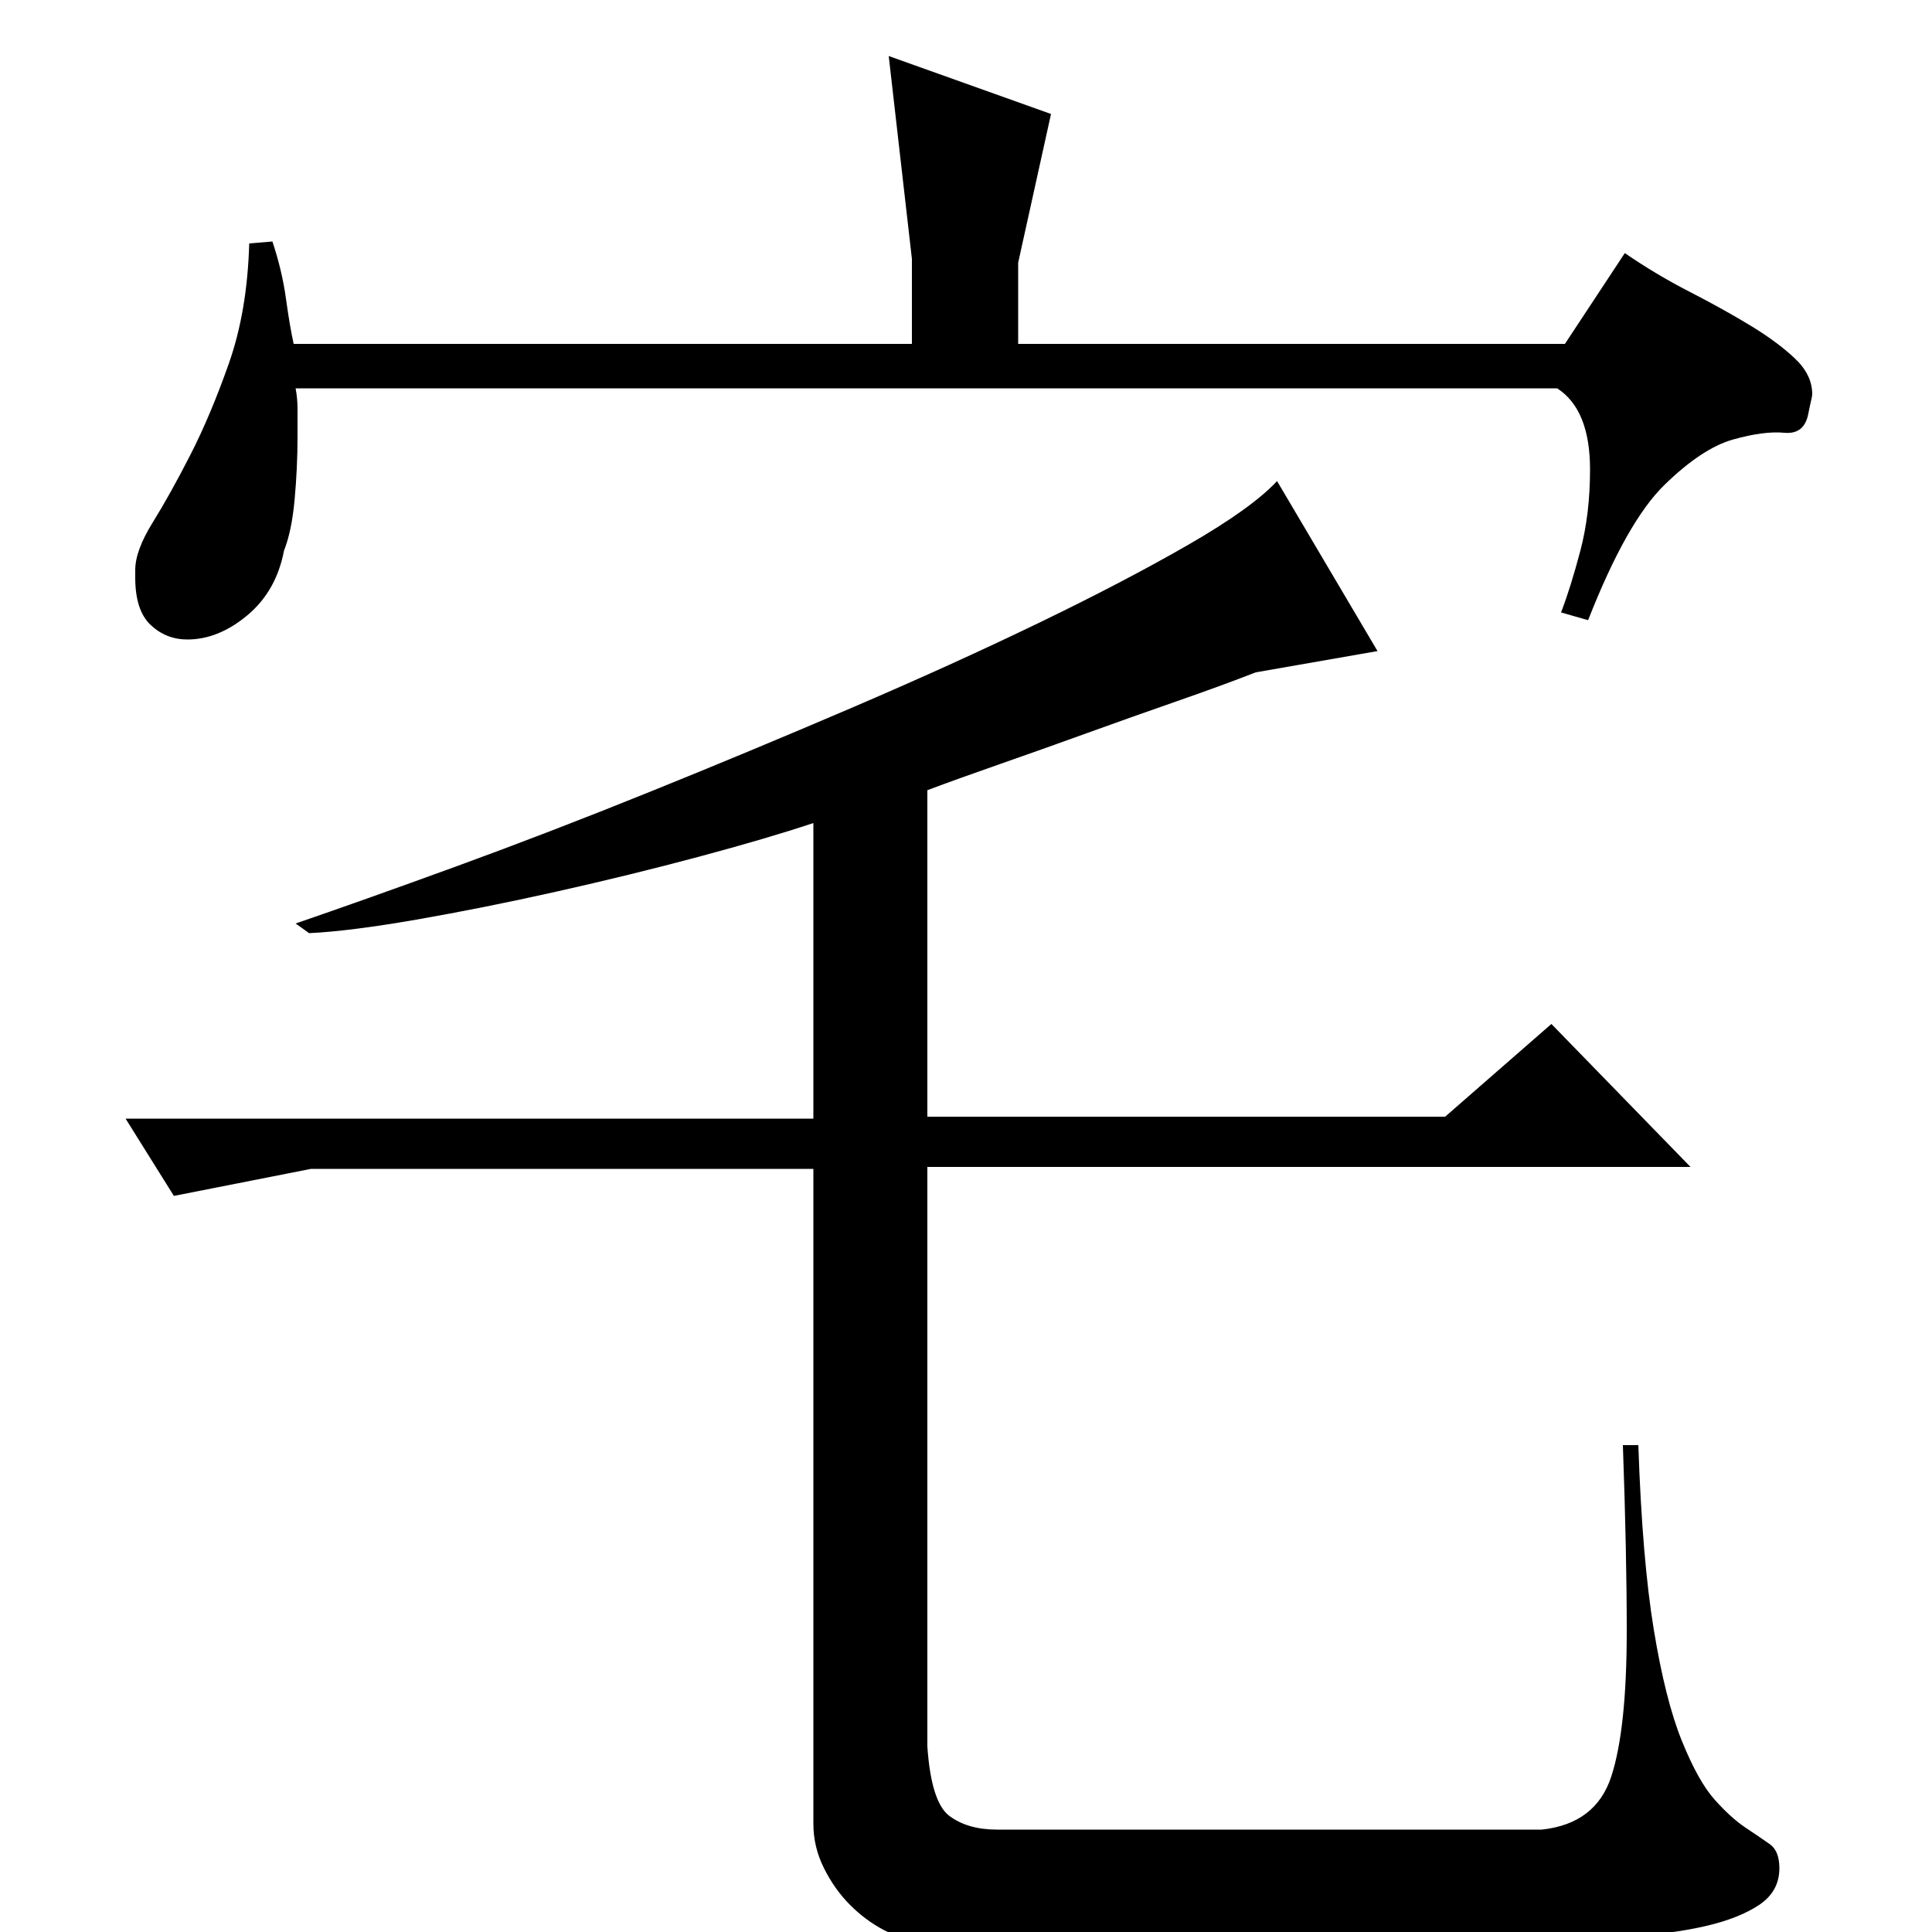 <?xml version="1.0" standalone="no"?>
<!DOCTYPE svg PUBLIC "-//W3C//DTD SVG 1.1//EN" "http://www.w3.org/Graphics/SVG/1.1/DTD/svg11.dtd" >
<svg xmlns="http://www.w3.org/2000/svg" xmlns:xlink="http://www.w3.org/1999/xlink" version="1.1" viewBox="0 -200 1000 1000">
  <g transform="matrix(1 0 0 -1 0 800)">
   <path fill="currentColor"
d="M421 421v153q-24 -8 -59.5 -17.5t-73.5 -18t-72.5 -14.5t-55.5 -7l-7 5q35 12 83 29.5t100 38.5t104.5 43.5t97 44t77.5 40.5t46 33l52 -88l-63 -11q-18 -7 -41 -15t-46.5 -16.5t-45 -16t-37.5 -13.5v-169h268l55 48l72 -74h-395v-300q2 -29 11.5 -36t24.5 -7h282
q28 3 36 27.5t8 75.5q0 20 -0.5 44t-1.5 52h8q2 -59 8 -95.5t14.5 -57.5t17 -30.5t16 -14.5t12.5 -8.5t5 -12.5q0 -12 -10.5 -19t-28 -11t-41.5 -5.5t-51 -1.5h-314q-9 0 -18.5 5t-17.5 13t-13.5 19t-5.5 23v339h-260l-71 -14l-25 40h356zM472 866l-12 105l84 -30l-17 -77
v-42h283l31 47q16 -11 33.5 -20t31.5 -17.5t23 -17t9 -18.5q0 -1 -0.5 -3t-1.5 -7q-2 -11 -12.5 -10t-26.5 -3.5t-35.5 -23.5t-39.5 -70l-14 4q5 13 10 32t5 42q0 31 -17 42h-653q1 -5 1 -11v-14q0 -16 -1.5 -32.5t-5.5 -26.5q-4 -21 -19 -33.5t-31 -12.5q-11 0 -19 7.5
t-8 24.5v4q0 10 9 24.5t19.5 35t20 47.5t10.5 62l12 1q5 -15 7 -29.5t4 -23.5h320v44z" />
  </g>

</svg>
